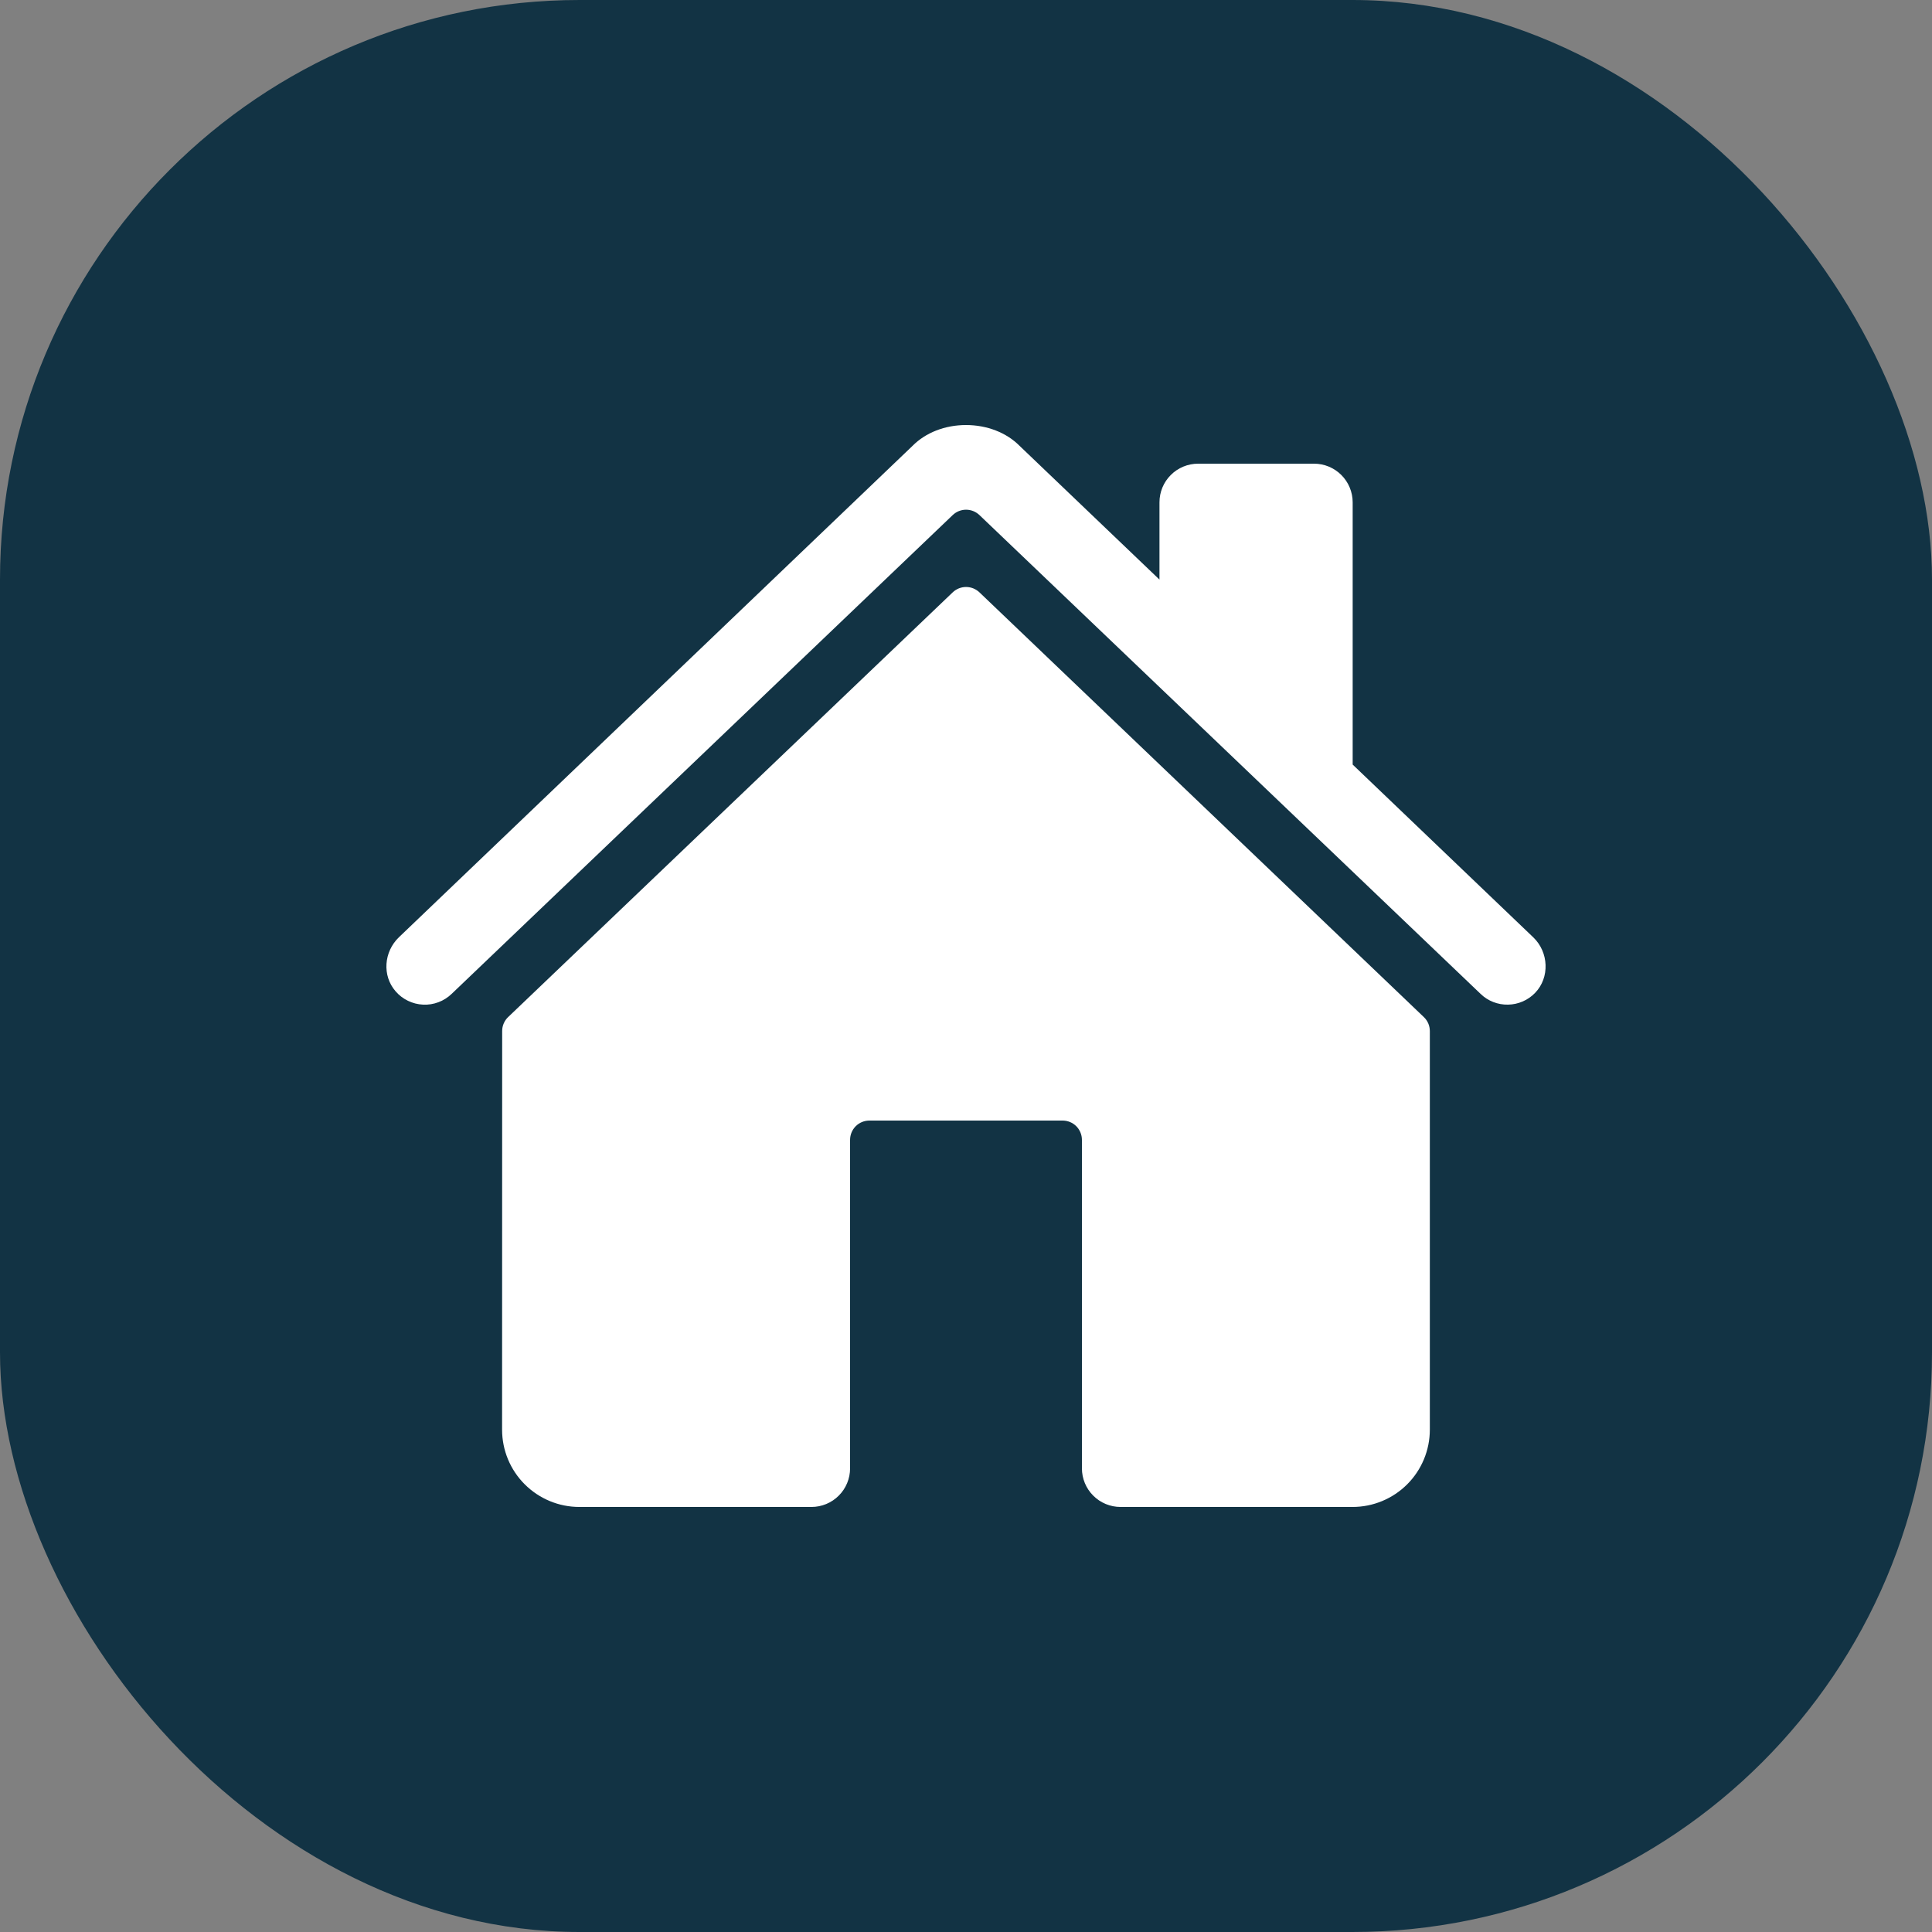 <svg width="50" height="50" viewBox="0 0 50 50" fill="none" xmlns="http://www.w3.org/2000/svg">
<rect x="0" y="0" width="50" height="50" fill="#808080" stroke="none"/>
<rect width="50" height="50" rx="15" fill="#123344"/>
<path d="M25.348 15.33C25.254 15.241 25.131 15.191 25.002 15.191C24.873 15.191 24.749 15.241 24.656 15.33L13.15 26.322C13.101 26.369 13.062 26.425 13.036 26.487C13.009 26.549 12.996 26.616 12.996 26.684L12.994 37C12.994 37.53 13.204 38.039 13.58 38.414C13.955 38.789 14.463 39 14.994 39H21C21.265 39 21.52 38.895 21.707 38.707C21.895 38.52 22 38.265 22 38V29.5C22 29.367 22.053 29.24 22.146 29.146C22.24 29.053 22.367 29 22.5 29H27.5C27.633 29 27.76 29.053 27.854 29.146C27.947 29.24 28 29.367 28 29.5V38C28 38.265 28.105 38.52 28.293 38.707C28.48 38.895 28.735 39 29 39H35.004C35.534 39 36.043 38.789 36.418 38.414C36.793 38.039 37.004 37.53 37.004 37V26.684C37.004 26.616 36.99 26.549 36.964 26.487C36.937 26.425 36.898 26.369 36.849 26.322L25.348 15.33Z" fill="white"/>
<path d="M39.682 24.259L35.007 19.787V13C35.007 12.735 34.901 12.48 34.714 12.293C34.526 12.105 34.272 12 34.007 12H31.007C30.742 12 30.487 12.105 30.3 12.293C30.112 12.48 30.007 12.735 30.007 13V15L26.387 11.539C26.048 11.196 25.544 11 25 11C24.457 11 23.955 11.196 23.616 11.539L10.322 24.258C9.934 24.633 9.885 25.25 10.239 25.656C10.328 25.759 10.436 25.842 10.559 25.901C10.681 25.96 10.813 25.994 10.949 26C11.084 26.007 11.22 25.985 11.347 25.937C11.474 25.89 11.59 25.816 11.688 25.722L24.656 13.33C24.749 13.241 24.873 13.191 25.002 13.191C25.131 13.191 25.254 13.241 25.348 13.33L38.318 25.722C38.508 25.906 38.764 26.006 39.029 26C39.294 25.995 39.545 25.886 39.729 25.695C40.113 25.297 40.081 24.641 39.682 24.259Z" fill="white"/>
</svg>
